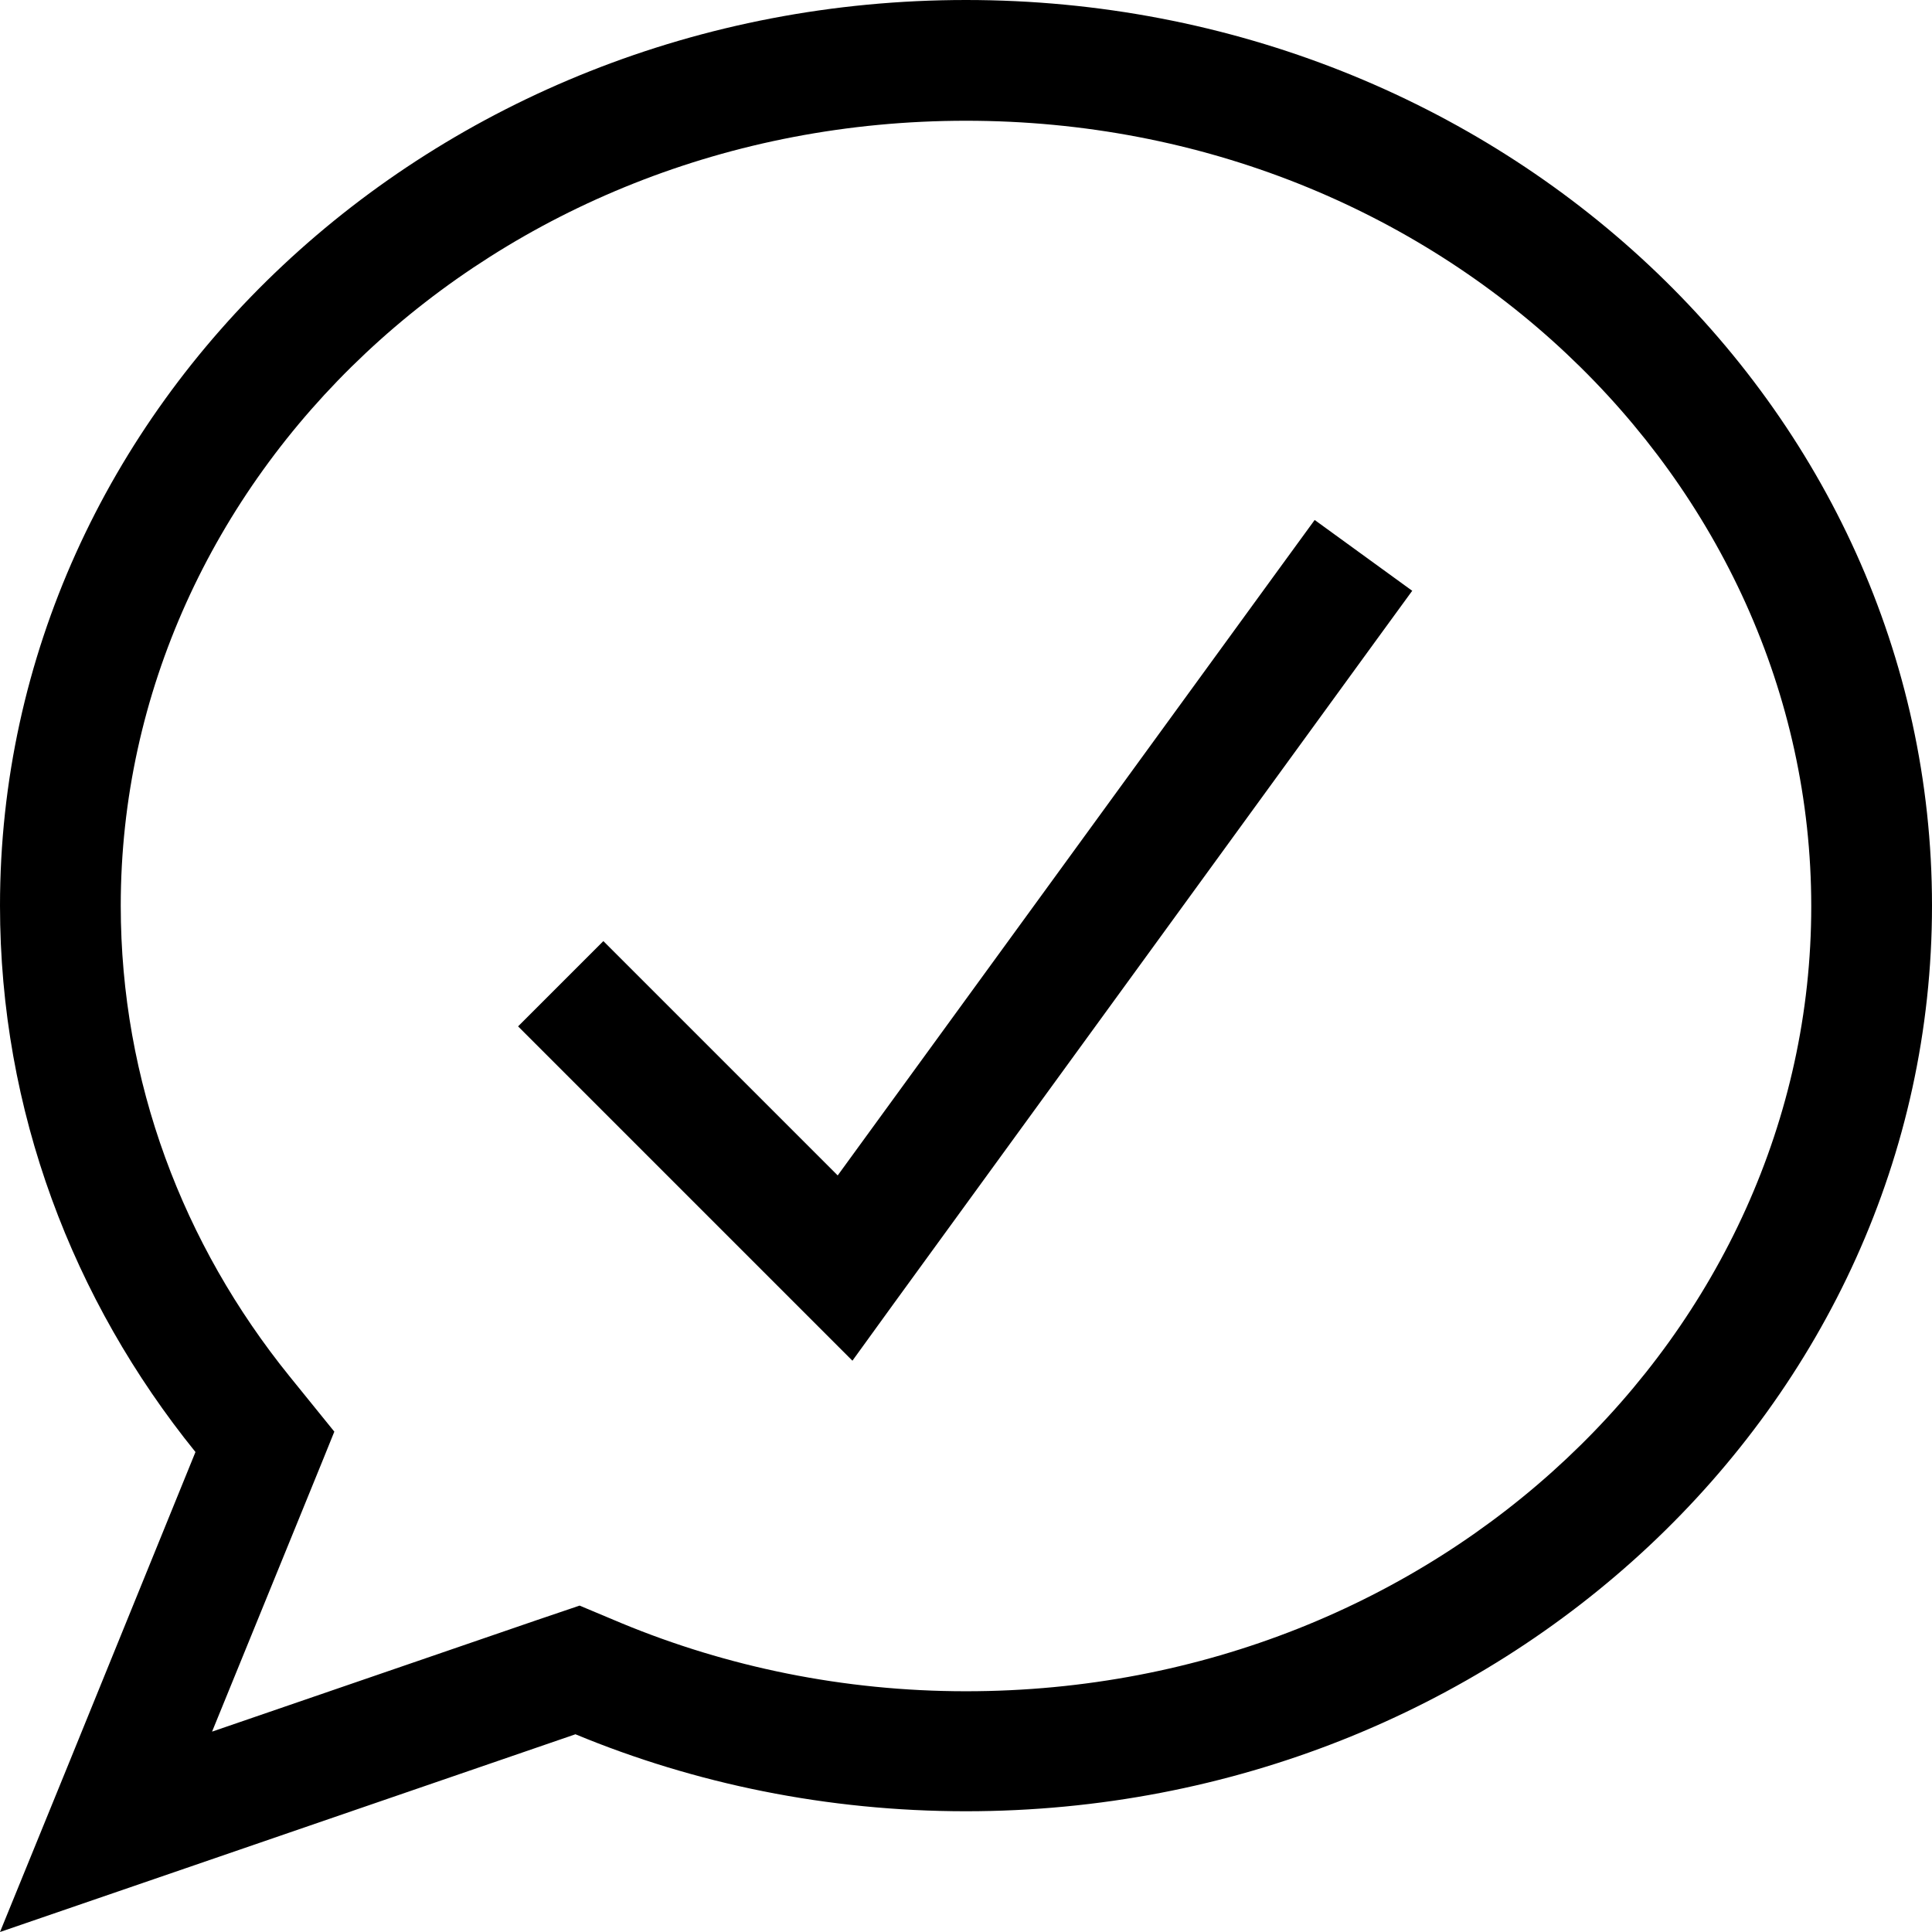 <svg fill="currentColor" xmlns="http://www.w3.org/2000/svg" viewBox="0 0 512 512"><!--! Font Awesome Pro 7.1.0 by @fontawesome - https://fontawesome.com License - https://fontawesome.com/license (Commercial License) Copyright 2025 Fonticons, Inc. --><path fill="currentColor" d="M256 0C397.4 0 512 107.5 512 240S397.4 480 256 480C219.2 480 184.1 472.7 152.5 459.6 65.6 489.5 14.8 506.9 0 512 7.4 493.9 24.7 451.5 51.8 384.8 19.3 344.6 0 294.4 0 240 0 107.5 114.6 0 256 0zm0 32c-125.7 0-224 95-224 208 0 46.6 16.5 89.8 44.7 124.7l11.9 14.7c-1.7 4.3-12.5 30.7-32.4 79.5l85.9-29.5 11.5-3.9 11.2 4.7c27.8 11.5 58.7 18 91.2 18 125.7 0 224-95 224-208S381.7 32 256 32zM374.3 156.5l-9.4 12.9-128 176-11 15.2-88.6-88.6 22.6-22.6 62.1 62.1 117-160.8 9.4-12.9 25.9 18.8z"/></svg>